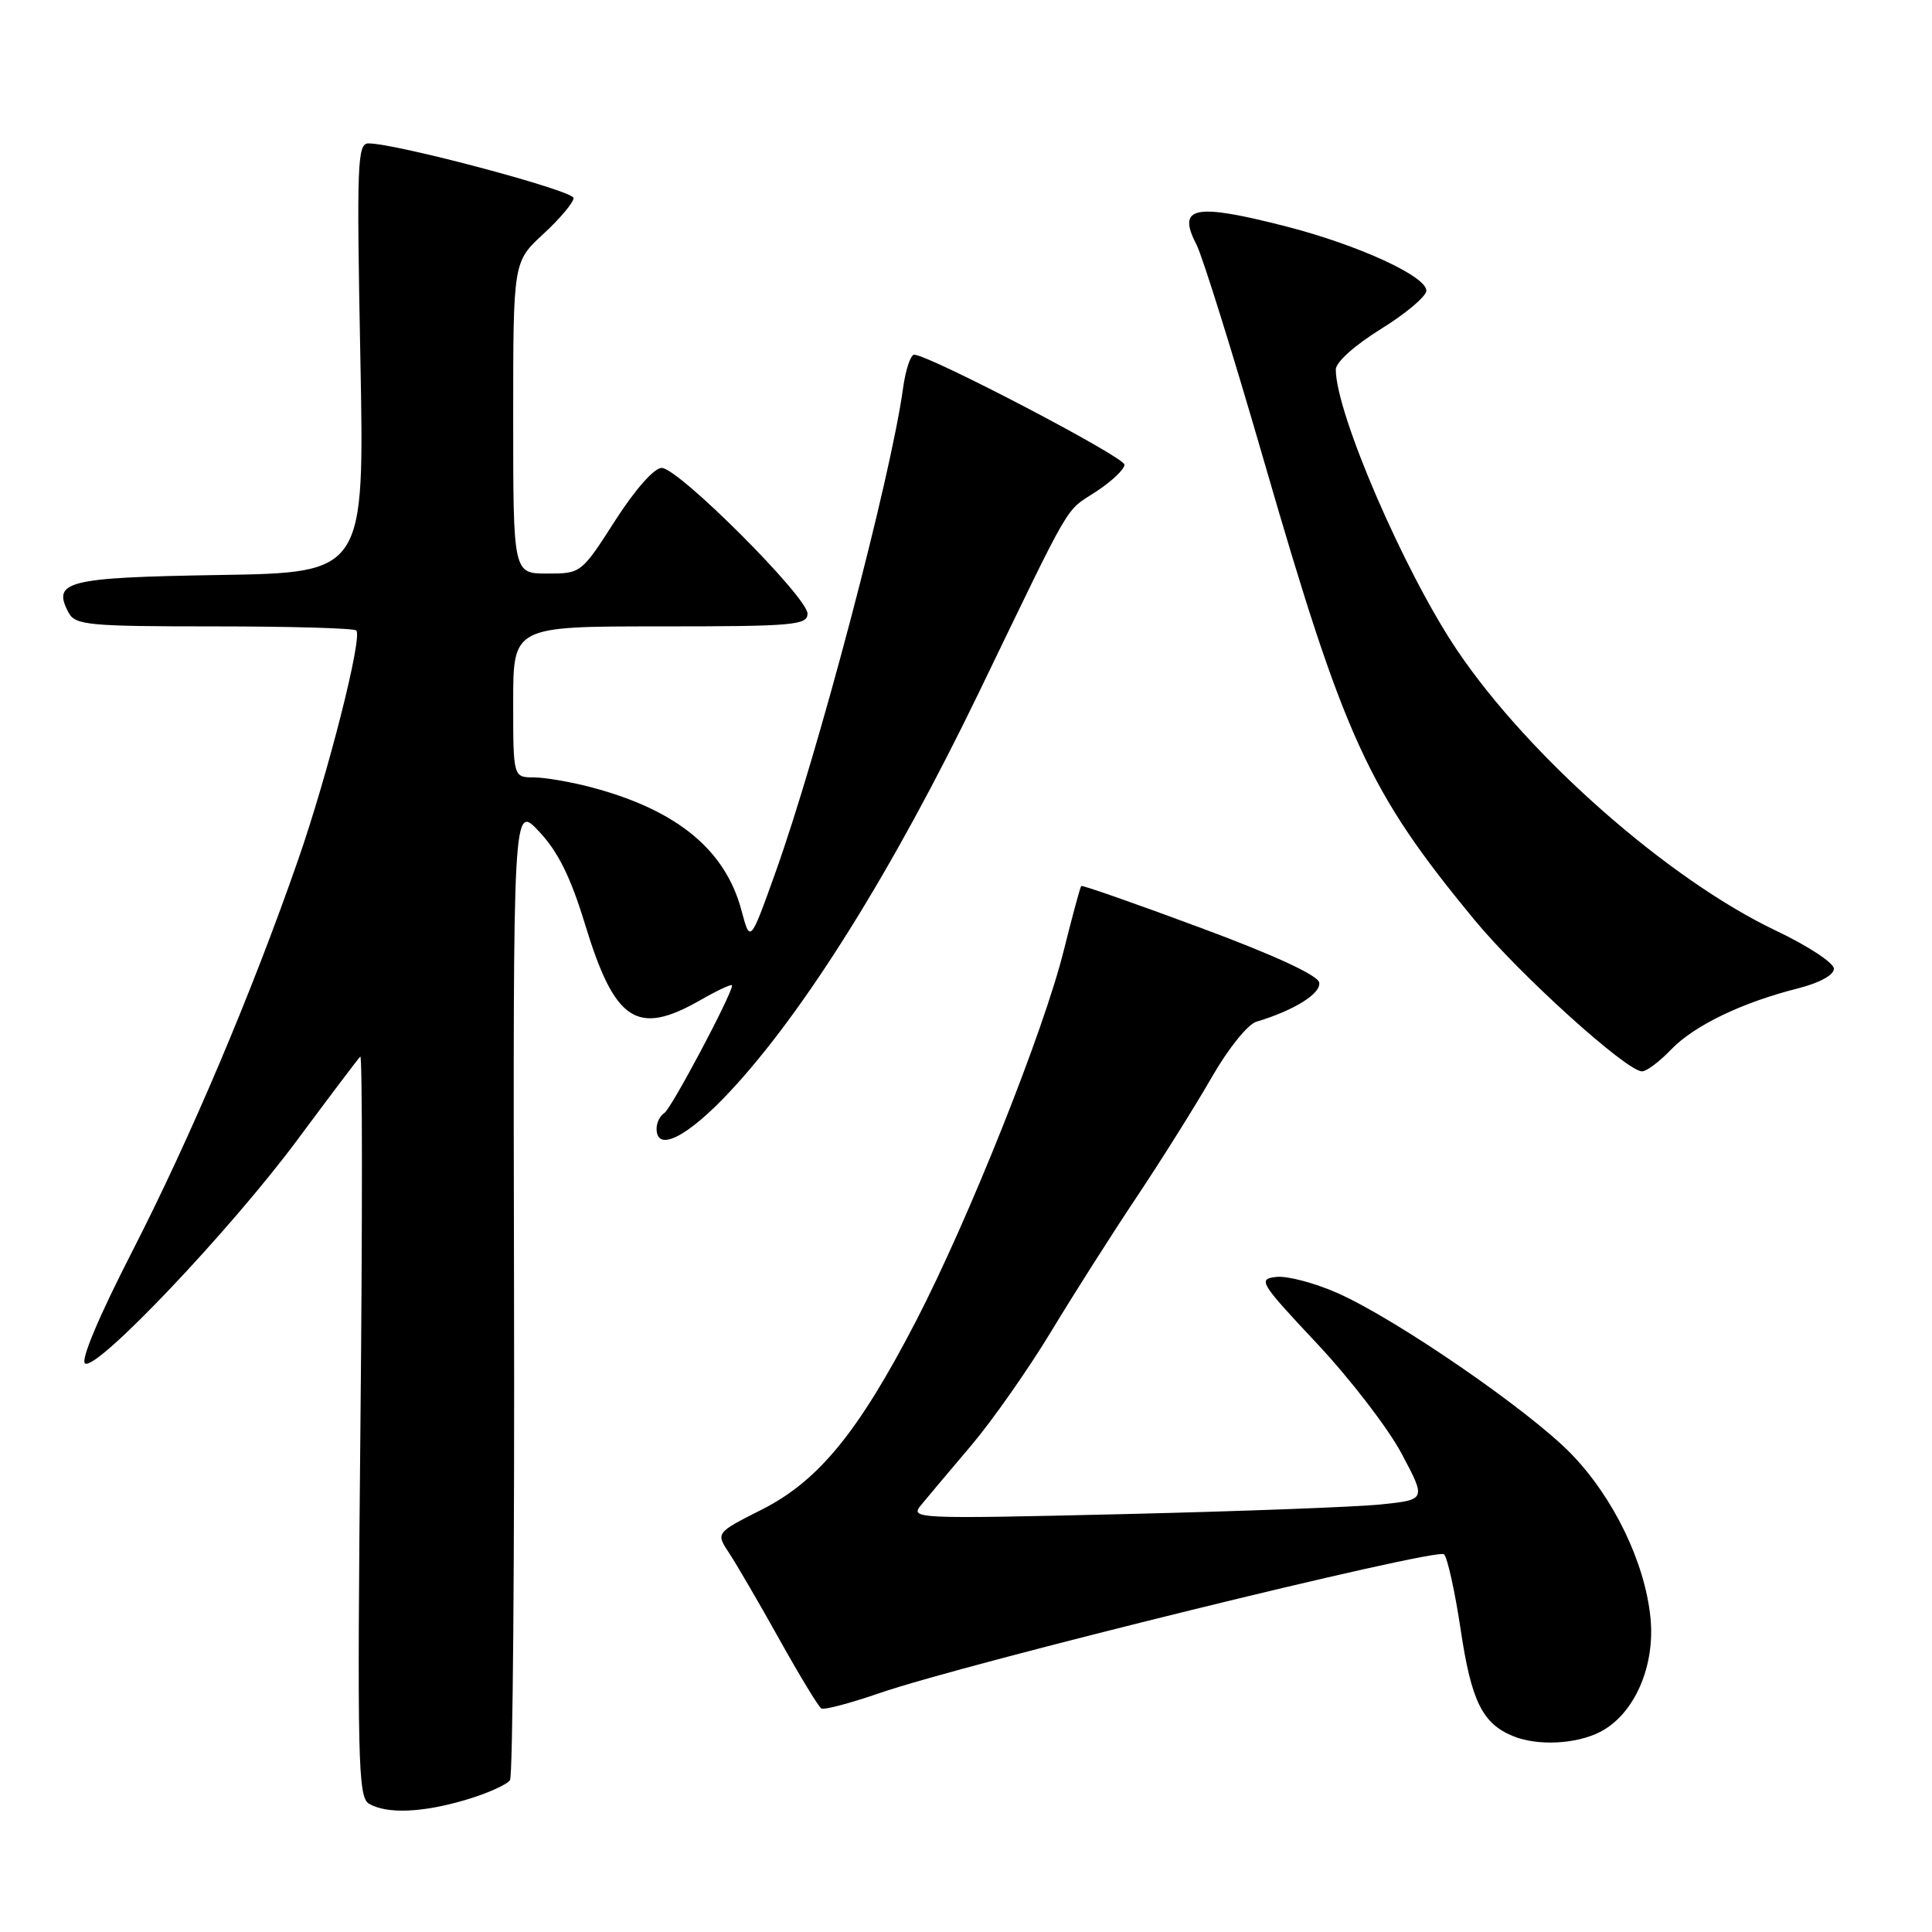 <?xml version="1.0" encoding="UTF-8" standalone="no"?>
<!DOCTYPE svg PUBLIC "-//W3C//DTD SVG 1.1//EN" "http://www.w3.org/Graphics/SVG/1.1/DTD/svg11.dtd" >
<svg xmlns="http://www.w3.org/2000/svg" xmlns:xlink="http://www.w3.org/1999/xlink" version="1.1" viewBox="0 0 256 256">
 <g >
 <path fill="currentColor"
d=" M 61.78 238.47 C 64.60 237.63 67.21 236.46 67.58 235.87 C 67.95 235.28 68.19 205.93 68.11 170.65 C 67.98 106.50 67.98 106.50 71.43 110.18 C 73.94 112.84 75.62 116.23 77.53 122.51 C 81.46 135.38 84.40 137.32 92.75 132.55 C 95.09 131.21 97.00 130.32 97.00 130.58 C 97.00 131.74 88.94 146.92 88.03 147.48 C 87.46 147.83 87.00 148.77 87.00 149.56 C 87.00 152.73 91.08 150.67 96.68 144.68 C 106.56 134.12 118.30 115.33 129.59 92.00 C 142.41 65.49 140.97 67.96 145.33 65.08 C 147.35 63.75 149.00 62.17 149.00 61.57 C 149.00 60.55 123.06 47.00 121.13 47.00 C 120.66 47.00 120.00 48.99 119.66 51.43 C 118.05 63.25 108.38 99.92 102.71 115.73 C 99.40 124.96 99.40 124.96 98.24 120.60 C 96.10 112.61 89.72 107.36 78.50 104.36 C 75.75 103.62 72.26 103.02 70.75 103.01 C 68.00 103.00 68.00 103.00 68.00 93.00 C 68.00 83.00 68.00 83.00 87.50 83.00 C 105.14 83.00 107.00 82.84 107.00 81.31 C 107.00 79.11 89.89 62.00 87.68 62.00 C 86.68 62.00 84.16 64.85 81.50 69.00 C 77.03 75.97 76.99 76.00 72.51 76.00 C 68.00 76.00 68.00 76.00 68.00 55.35 C 68.00 34.69 68.00 34.69 72.00 31.00 C 74.20 28.97 76.00 26.83 76.00 26.24 C 76.00 25.26 52.50 19.00 48.82 19.00 C 47.35 19.00 47.25 21.66 47.75 47.44 C 48.30 75.88 48.30 75.88 29.11 76.19 C 8.80 76.52 6.86 77.00 9.10 81.20 C 9.98 82.83 11.76 83.00 28.37 83.00 C 38.43 83.00 46.91 83.24 47.21 83.54 C 48.07 84.40 43.47 102.54 39.48 114.00 C 33.33 131.66 25.22 150.79 17.55 165.76 C 13.07 174.50 10.64 180.28 11.28 180.67 C 12.84 181.64 30.55 162.97 39.43 151.00 C 43.72 145.22 47.45 140.28 47.74 140.00 C 48.02 139.72 48.03 161.68 47.76 188.78 C 47.32 233.36 47.43 238.15 48.89 239.00 C 51.27 240.39 55.97 240.20 61.78 238.47 Z  M 212.04 229.48 C 216.57 227.14 219.36 220.77 218.69 214.30 C 217.94 206.97 213.79 198.42 208.20 192.65 C 202.64 186.91 185.00 174.77 177.21 171.33 C 174.18 169.99 170.54 169.03 169.10 169.20 C 166.64 169.48 166.92 169.94 174.50 178.02 C 178.90 182.71 183.96 189.28 185.73 192.63 C 188.97 198.72 188.97 198.72 183.02 199.34 C 179.75 199.68 164.35 200.26 148.79 200.63 C 121.09 201.28 120.53 201.25 122.07 199.40 C 122.93 198.35 125.92 194.80 128.72 191.50 C 131.51 188.20 136.24 181.45 139.24 176.50 C 142.23 171.55 147.38 163.45 150.69 158.50 C 153.99 153.55 158.43 146.46 160.56 142.75 C 162.71 138.99 165.33 135.73 166.46 135.39 C 171.47 133.89 175.08 131.64 174.80 130.19 C 174.61 129.22 168.86 126.56 159.01 122.91 C 150.49 119.74 143.40 117.26 143.27 117.40 C 143.13 117.54 142.09 121.39 140.95 125.96 C 138.28 136.69 128.35 161.58 121.36 175.08 C 113.73 189.79 108.45 196.24 100.92 200.04 C 94.84 203.11 94.84 203.11 96.62 205.80 C 97.60 207.29 100.60 212.43 103.28 217.24 C 105.96 222.05 108.46 226.16 108.83 226.38 C 109.20 226.60 112.65 225.69 116.50 224.36 C 127.79 220.45 190.42 205.05 191.34 205.95 C 191.80 206.40 192.80 210.94 193.56 216.02 C 194.96 225.41 196.43 228.39 200.50 230.05 C 203.72 231.37 208.87 231.12 212.04 229.48 Z  M 221.43 139.07 C 224.48 135.89 230.83 132.83 238.26 130.96 C 241.09 130.24 243.00 129.20 243.00 128.36 C 243.00 127.59 239.57 125.34 235.39 123.35 C 221.14 116.59 202.60 100.29 193.07 86.15 C 186.10 75.81 177.00 54.75 177.00 48.96 C 177.00 47.99 179.53 45.73 183.00 43.58 C 186.30 41.54 189.00 39.26 189.00 38.51 C 189.00 36.61 180.01 32.48 170.56 30.04 C 158.22 26.87 155.90 27.33 158.55 32.43 C 159.34 33.97 163.40 46.96 167.55 61.31 C 178.18 98.00 181.33 104.87 195.39 121.91 C 201.36 129.14 215.44 141.88 217.56 141.96 C 218.15 141.98 219.89 140.68 221.43 139.07 Z "/>
</g>
</svg>